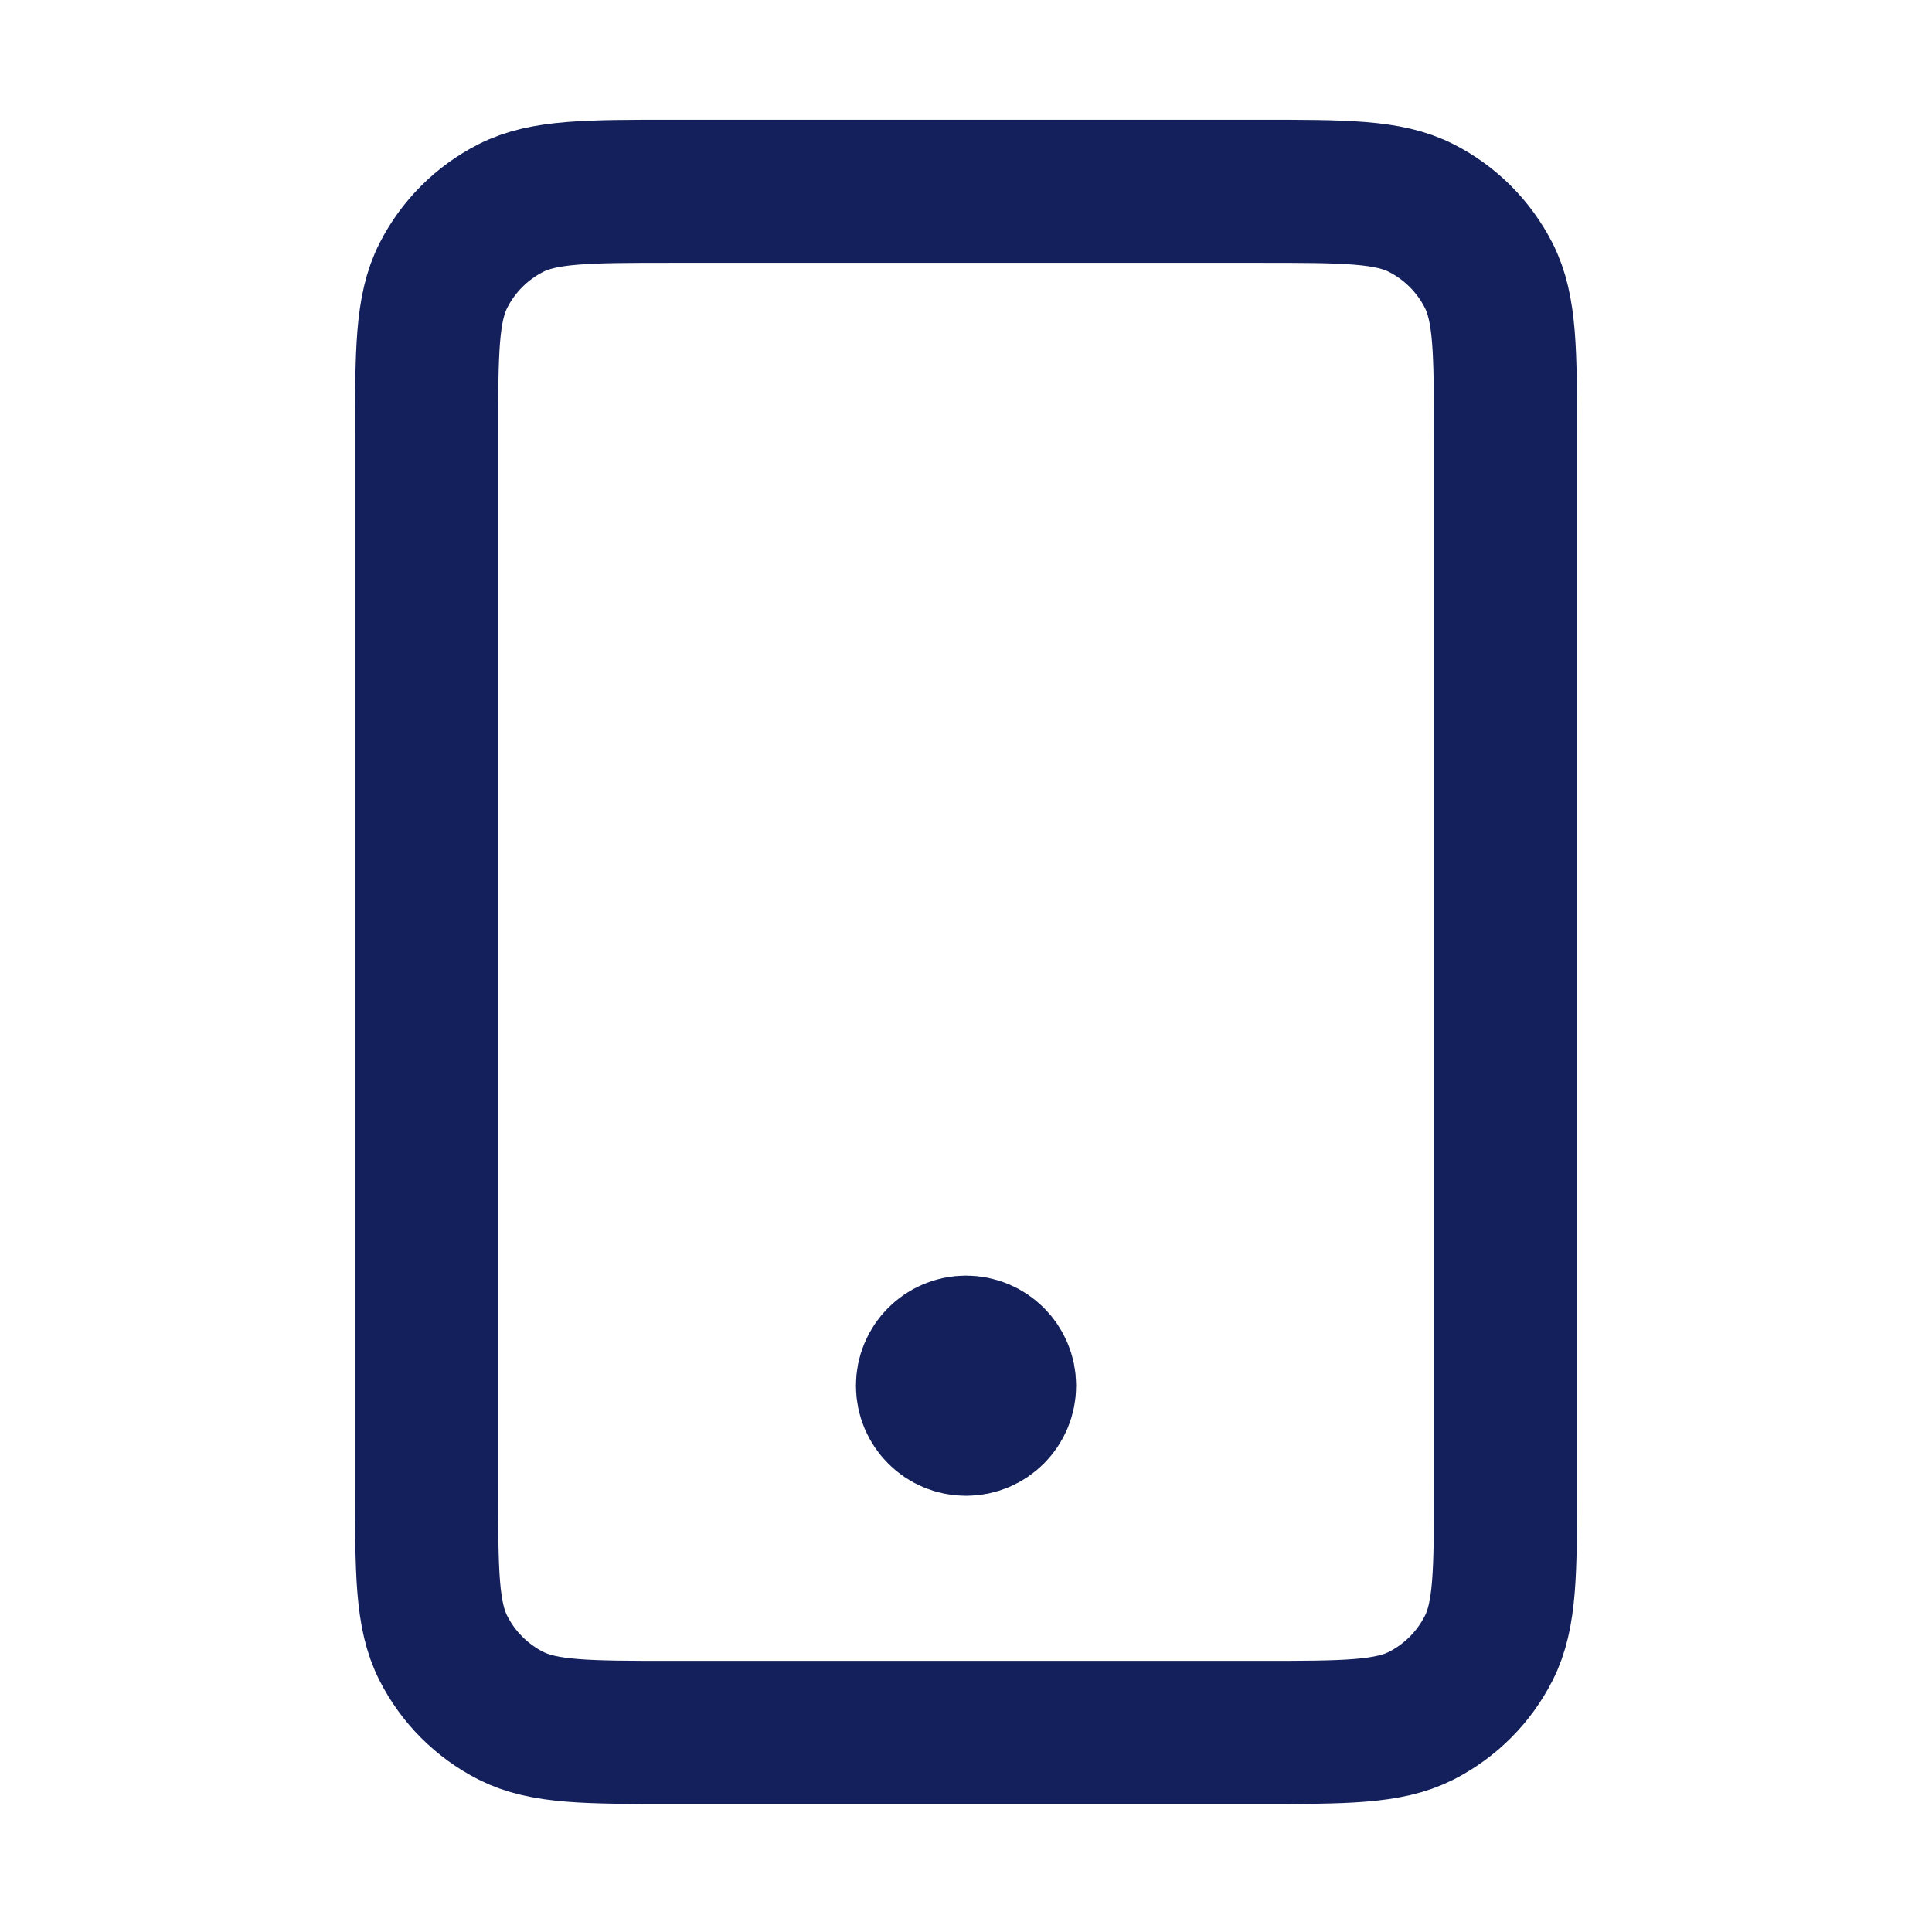 <svg width="27" height="27" viewBox="0 0 27 27" fill="none" xmlns="http://www.w3.org/2000/svg">
	<path d="M13.5 19.365H13.511M9.408 24.211H17.593C18.799 24.211 19.402 24.211 19.863 23.977C20.268 23.77 20.598 23.441 20.804 23.035C21.039 22.575 21.039 21.971 21.039 20.765V6.119C21.039 4.913 21.039 4.31 20.804 3.849C20.598 3.444 20.268 3.114 19.863 2.908C19.402 2.673 18.799 2.673 17.593 2.673H9.408C8.202 2.673 7.599 2.673 7.138 2.908C6.733 3.114 6.403 3.444 6.197 3.849C5.962 4.31 5.962 4.913 5.962 6.119V20.765C5.962 21.971 5.962 22.575 6.197 23.035C6.403 23.441 6.733 23.77 7.138 23.977C7.599 24.211 8.202 24.211 9.408 24.211ZM14.039 19.365C14.039 19.663 13.798 19.904 13.5 19.904C13.203 19.904 12.962 19.663 12.962 19.365C12.962 19.068 13.203 18.827 13.5 18.827C13.798 18.827 14.039 19.068 14.039 19.365Z" stroke="#14205B" stroke-width="2" stroke-linecap="round" stroke-linejoin="round" />
</svg>
